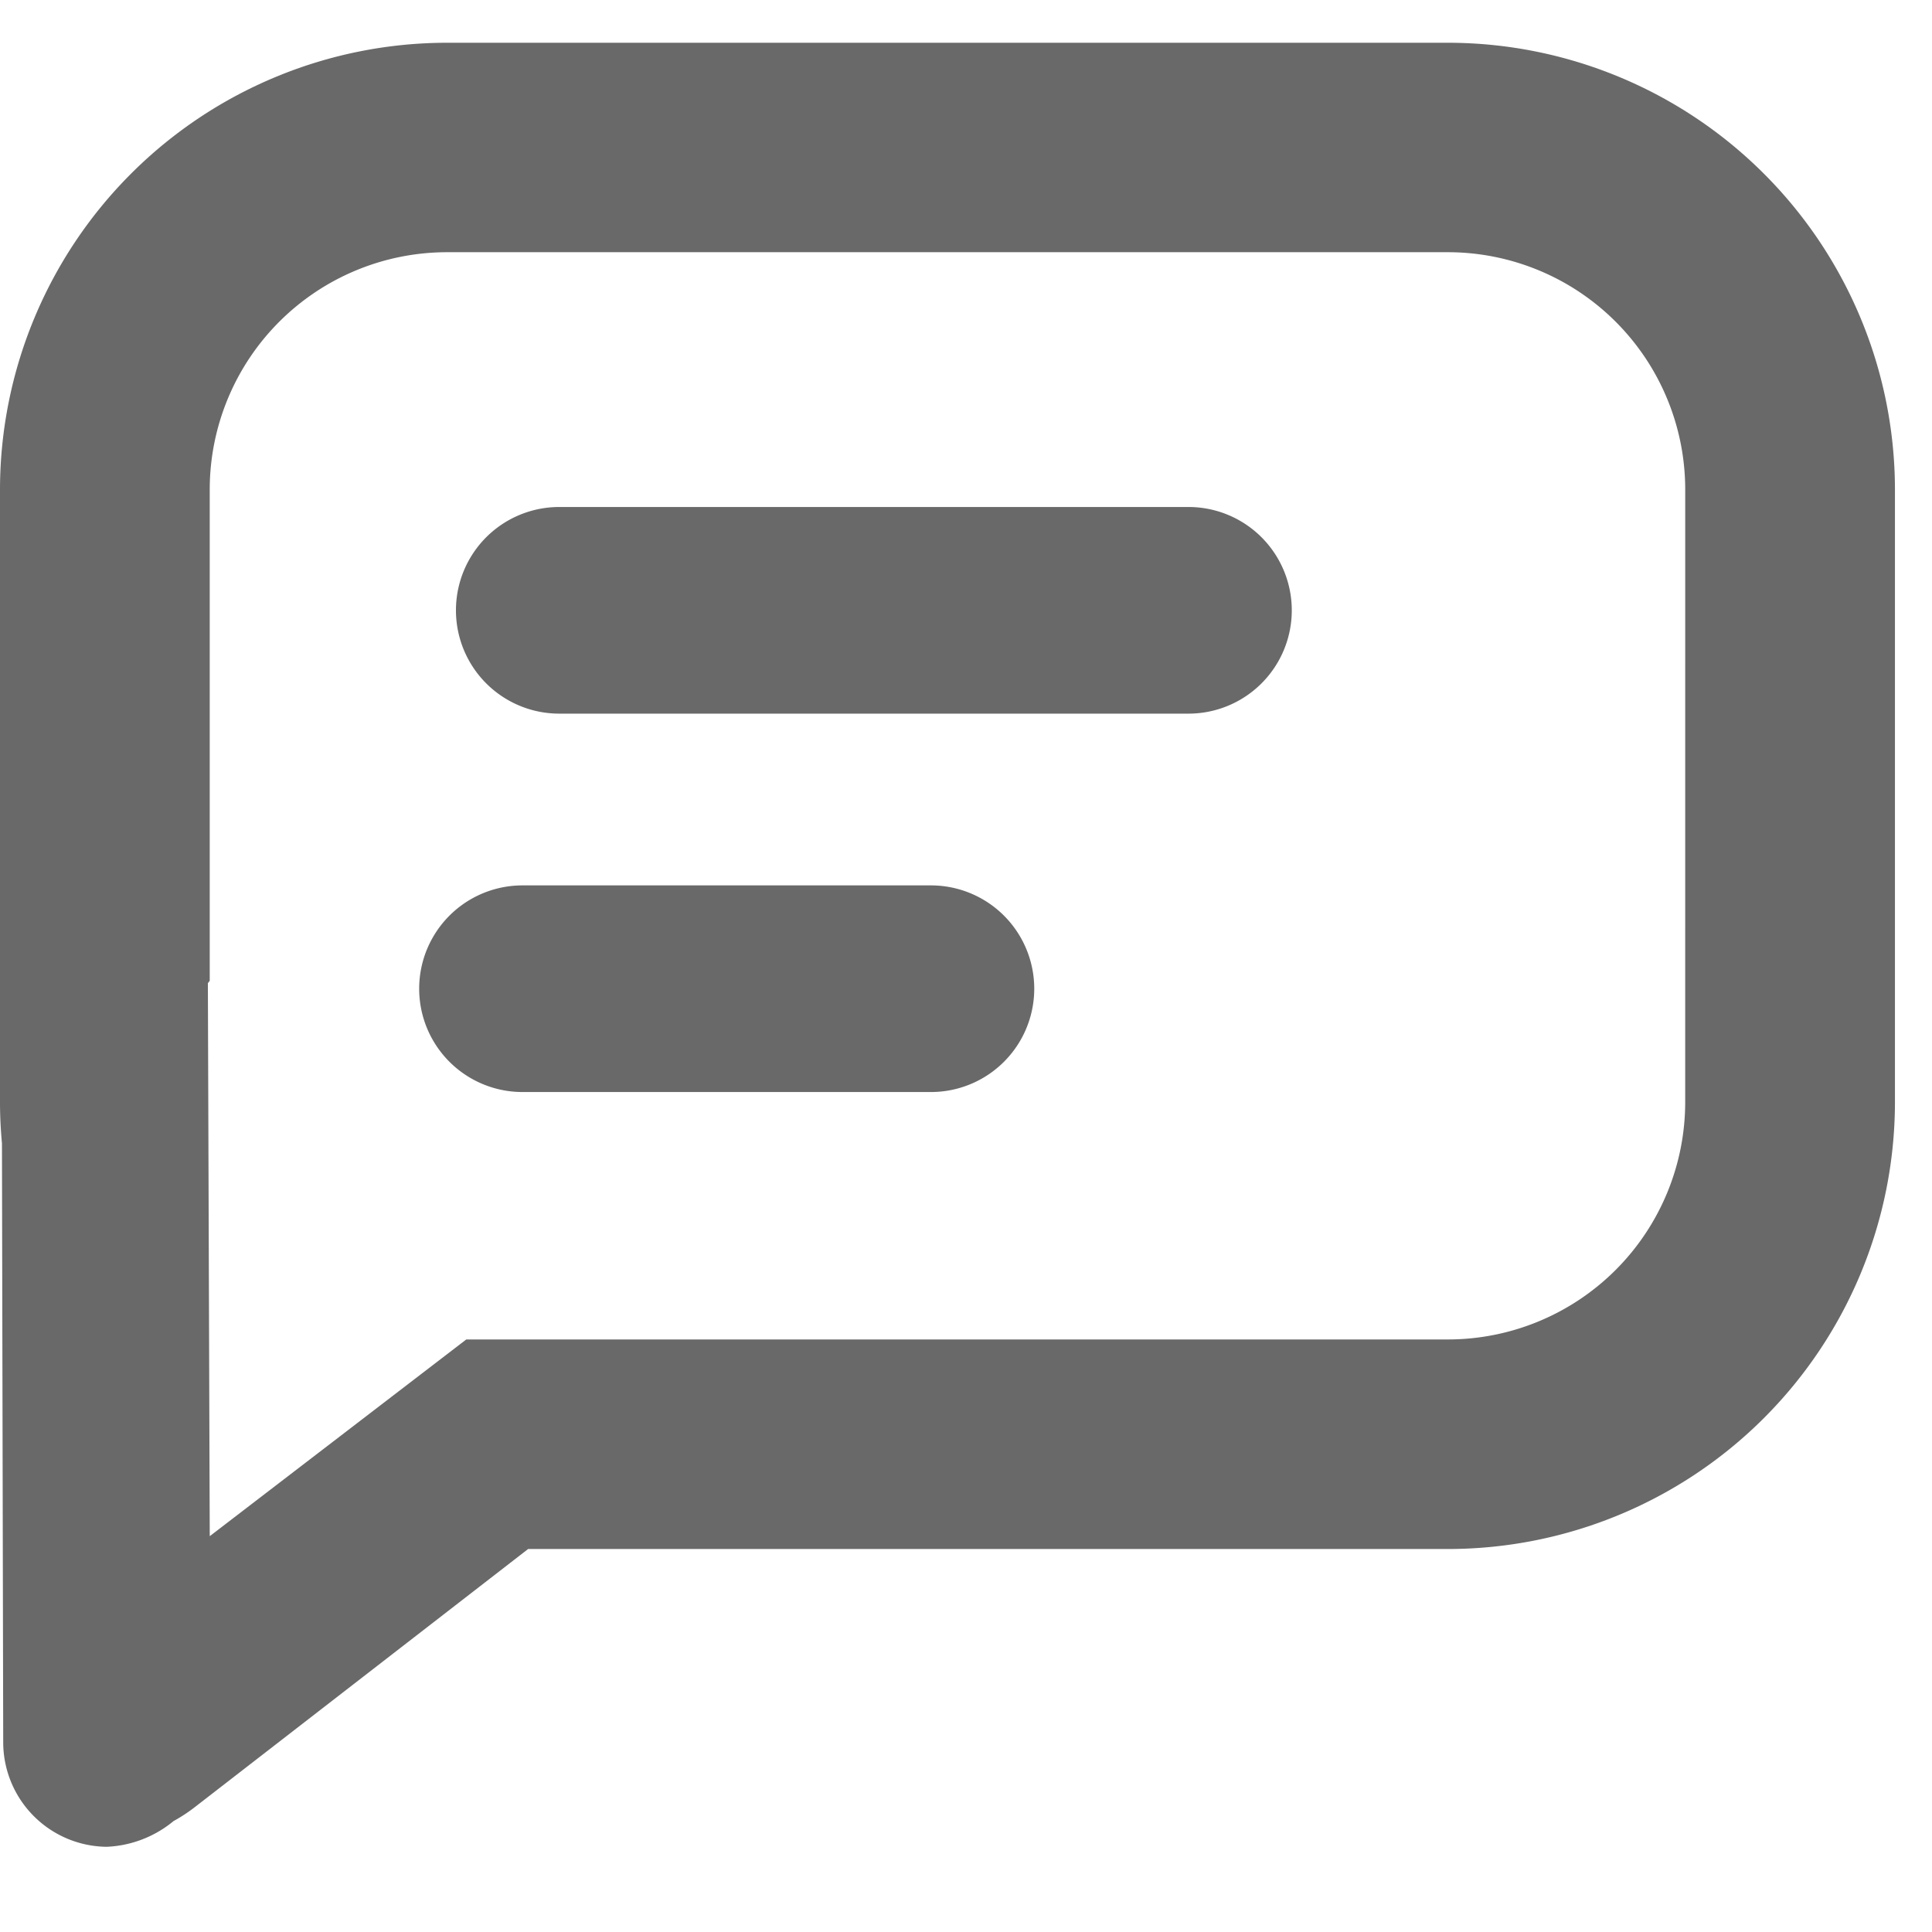 <svg id="icon-message" xmlns="http://www.w3.org/2000/svg" width="90" height="90" viewBox="0 0 90 90">
  <rect id="Rectangle_1103" data-name="Rectangle 1103" width="90" height="90" fill="red" opacity="0"/>
  <g id="Group_155" data-name="Group 155" transform="translate(0 1.992)">
    <path id="Path_80" data-name="Path 80" d="M125.726,440.209h29.31a4.813,4.813,0,1,0,0-9.626h-29.31a4.813,4.813,0,1,0,0,9.626Z" transform="translate(-99.673 -408.957)" fill="#696969"/>
    <path id="Path_81" data-name="Path 81" d="M119.059,508.876h19.026a4.813,4.813,0,1,0,0-9.626H119.059a4.813,4.813,0,1,0,0,9.626Z" transform="translate(-94.719 -459.997)" fill="#696969"/>
    <path id="Path_82" data-name="Path 82" d="M105.781,346.333H59.159a20.833,20.833,0,0,0-20.826,20.792V395.7c0,.641.034,1.274.091,1.9l.046,21.959.013,6a4.872,4.872,0,0,0,4.821,4.813,5.236,5.236,0,0,0,3.116-1.2,7.453,7.453,0,0,0,.979-.641L62.935,416.5h42.846A20.833,20.833,0,0,0,126.607,395.7V367.125A20.833,20.833,0,0,0,105.781,346.333ZM116.836,395.7a11.059,11.059,0,0,1-11.056,11.038H60.055L48.28,415.767l-.176.135-.087-25.759.086-.115v-22.9a11.059,11.059,0,0,1,11.056-11.038h46.622a11.059,11.059,0,0,1,11.056,11.038Z" transform="translate(-38.333 -346.333)" fill="#696969"/>
  </g>
</svg>

